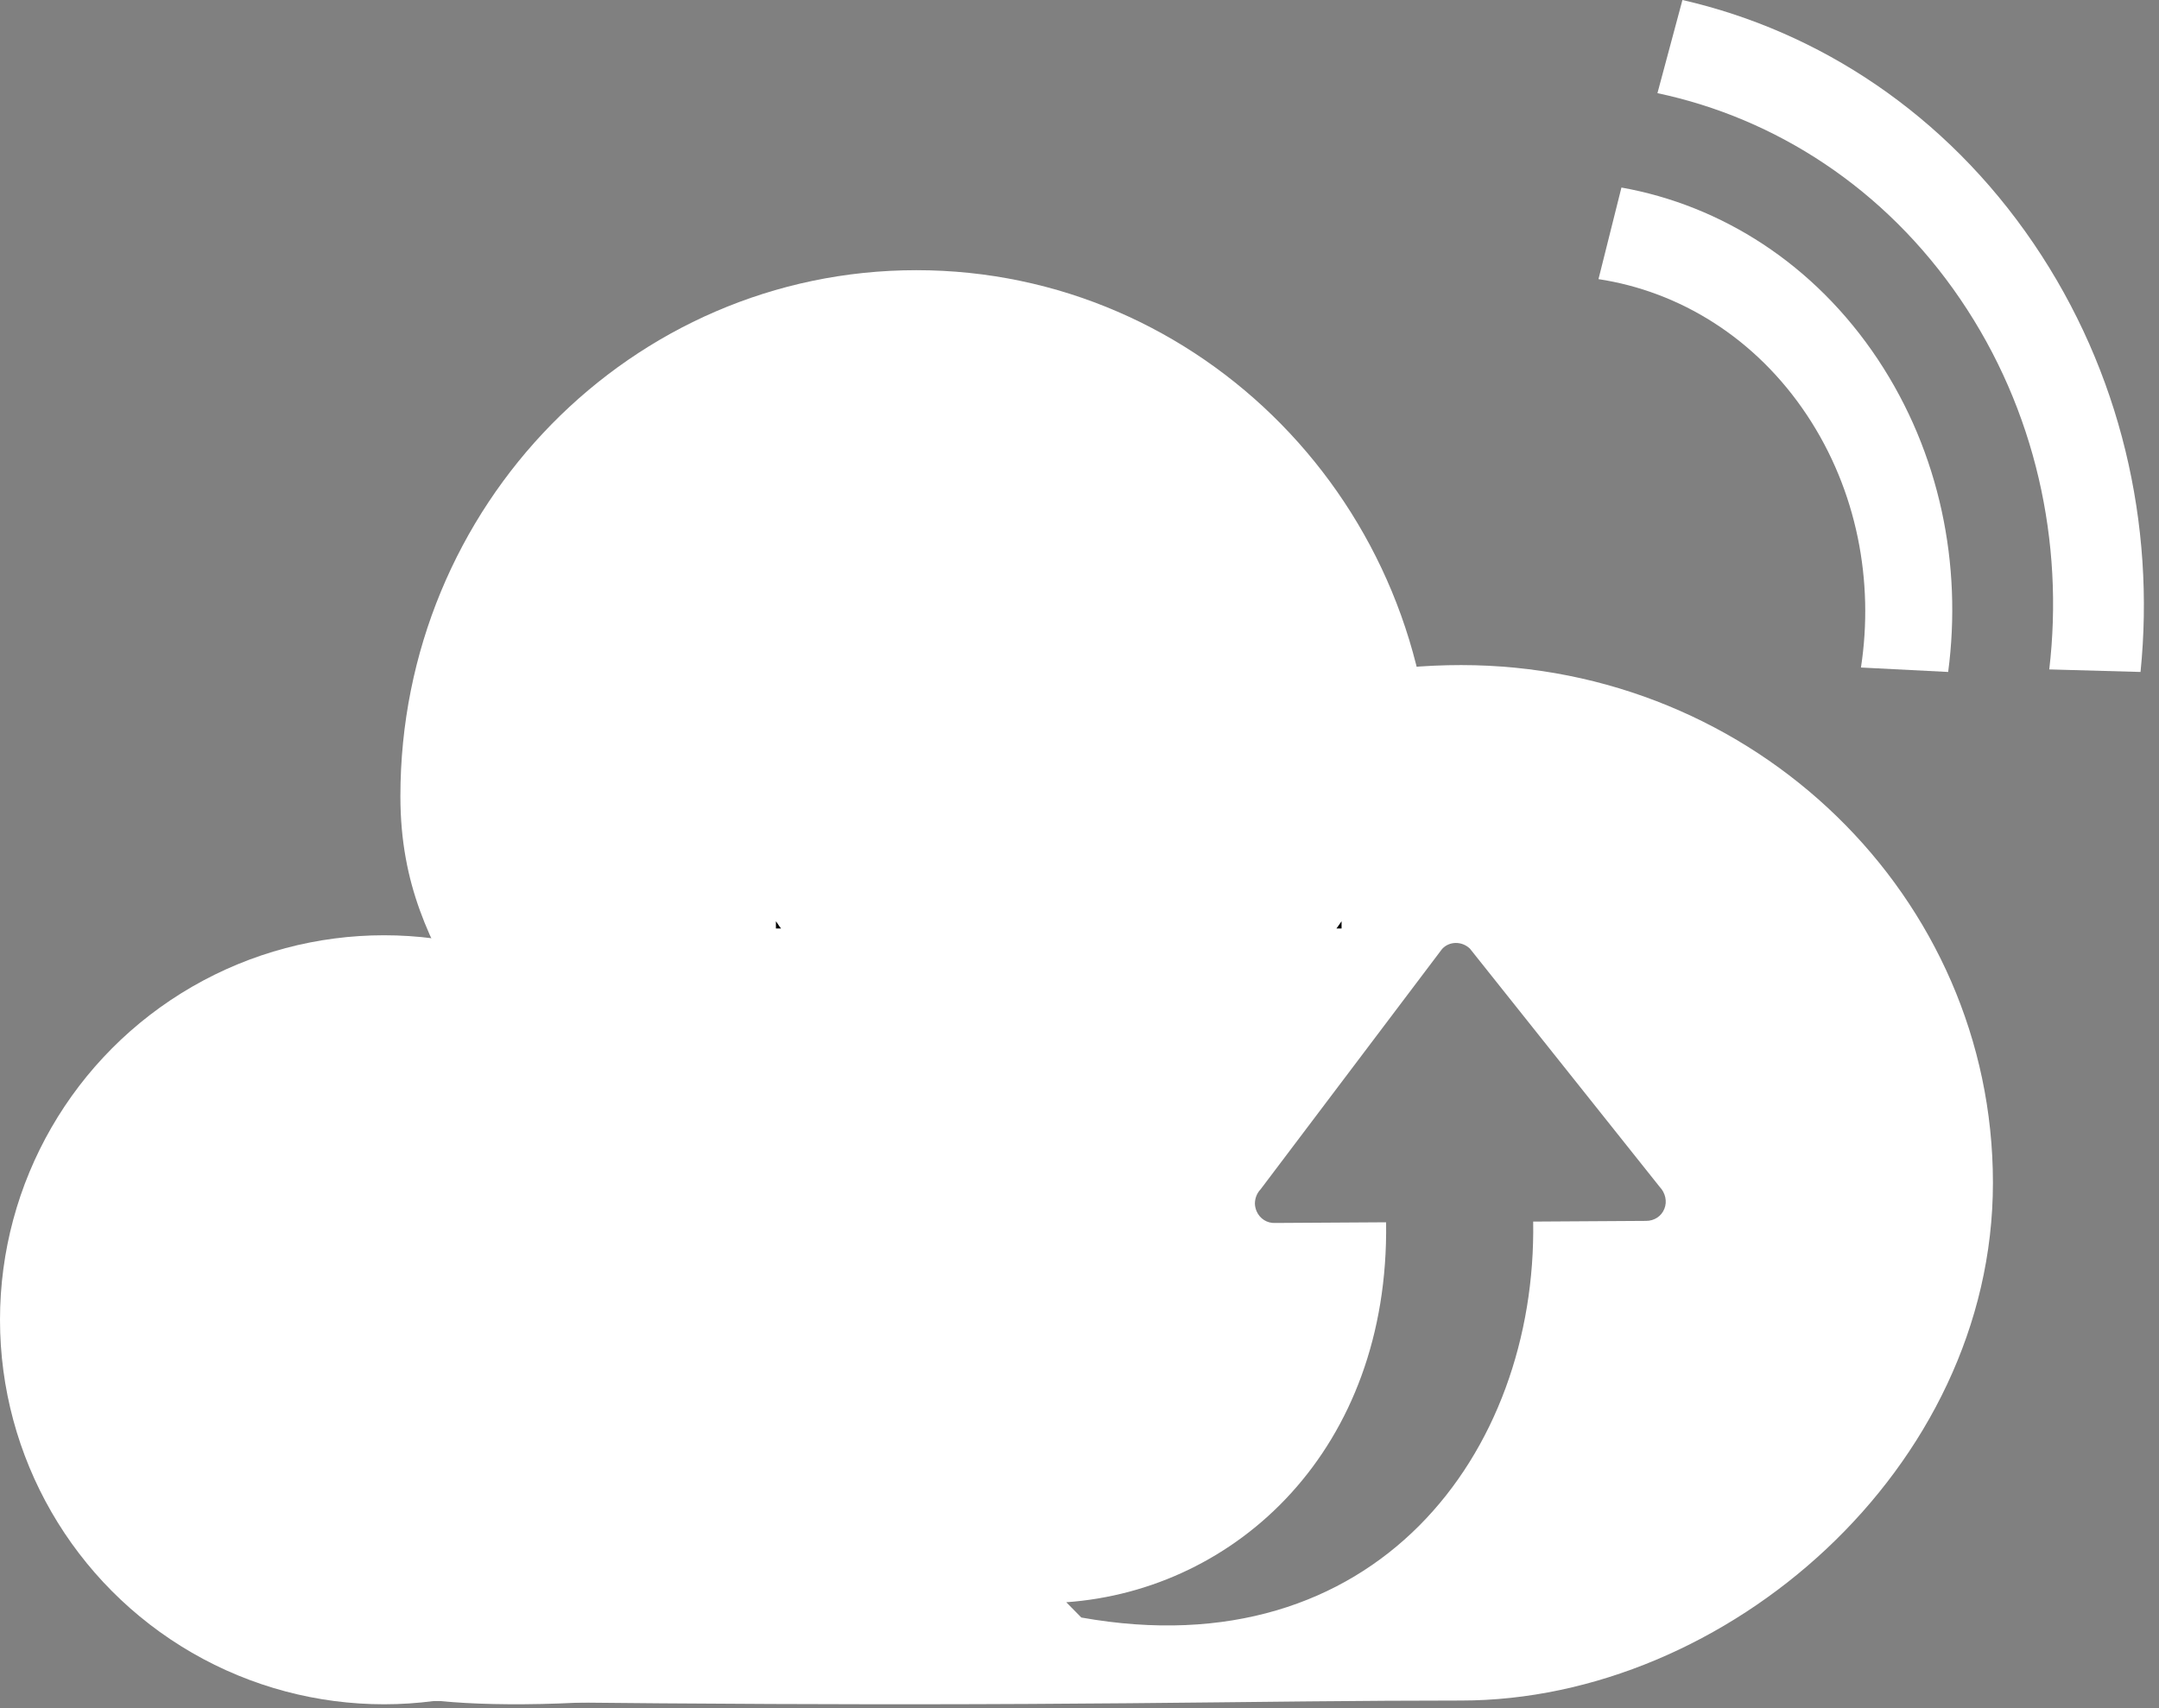 <?xml version="1.0" encoding="UTF-8"?>
<svg width="139px" height="110px" viewBox="0 0 139 110" version="1.1" xmlns="http://www.w3.org/2000/svg" xmlns:xlink="http://www.w3.org/1999/xlink">
    <rect x="0" y="0" width="139" height="110" fill="#808080" stroke="none"/>
    <title>跟单宝logo纯白</title>
    <g id="跟单宝logo纯白" stroke="none" stroke-width="1" fill="none" fill-rule="evenodd">
        <g id="编组-9备份" fill-rule="nonzero">
            <g id="编组备份-4" transform="translate(0, 0)">
                <ellipse id="椭圆形备份-2" fill="#FFFFFF" cx="24.726" cy="84.979" rx="24.726" ry="24.758"></ellipse>
                <path d="M60.544,105.029 C69.277,101.494 75.8,96.061 80.581,89.686 C84.885,83.948 74.803,81.403 76.628,74.836 C78.496,68.119 92.221,57.379 92.221,51.272 C92.221,32.564 77.347,17.397 59,17.397 C40.652,17.397 25.778,32.564 25.778,51.272 C25.778,62.833 33.66,65.774 35.202,78.999 C36.472,89.898 22.977,108.052 25.778,109.058 C29.233,110.3 47.519,110.3 60.544,105.029 Z" id="椭圆形备份" fill="#FFFFFF"></path>
                <path d="M94.067,42.824 C112.978,42.824 128.308,57.749 128.308,76.16 C128.308,94.571 111.138,109.496 94.067,109.496 C90.785,109.496 87.706,109.518 84.555,109.548 L83.608,109.557 C76.796,109.626 69.523,109.729 59.041,109.737 L56.031,109.736 C48.026,109.728 38.221,109.664 25.586,109.496 C24.755,109.496 26.7,108.962 29.972,107.658 L30.438,107.471 C34.146,105.968 39.36,103.532 44.187,99.856 C52.635,93.424 59.629,82.583 59.629,76.16 C59.629,56.551 75.157,42.824 94.067,42.824 Z M92.844,61.104 L81.156,76.583 C80.921,76.828 80.793,77.163 80.793,77.497 C80.793,77.653 80.836,77.832 80.9,77.988 C81.113,78.479 81.582,78.769 82.094,78.746 L89.239,78.702 C89.453,93.311 79.632,102.386 68.648,103.167 L69.617,104.151 C88.578,107.541 98.944,93.512 98.709,78.657 L105.982,78.612 C106.494,78.612 106.963,78.323 107.155,77.832 C107.347,77.363 107.219,76.806 106.857,76.427 L94.635,61.081 C94.124,60.591 93.313,60.591 92.844,61.104 Z" id="形状结合" fill="#FFFFFF"></path>
                <g id="编组" transform="translate(102.913, 0)" fill="#FFFFFF">
                    <path d="M29.022,43.103 C29.979,34.931 28.161,26.411 23.293,19.26 C18.433,12.117 11.399,7.608 3.796,5.998 L5.405,0 C14.21,2.013 22.336,7.334 27.999,15.656 C33.648,23.959 35.856,33.789 34.898,43.267 L29.022,43.103 Z" id="路径"></path>
                    <path d="M17.988,23.142 C21.996,29.176 23.424,36.388 22.513,43.267 L16.898,42.981 C17.748,37.449 16.655,31.595 13.419,26.724 C10.119,21.758 5.22,18.766 0,17.973 L1.478,12.075 C7.906,13.223 13.902,16.993 17.988,23.142 L17.988,23.142 Z" id="路径"></path>
                </g>
                <path d="M50.286,59.784 L49.955,59.784 L49.955,59.321 C50.073,59.463 50.155,59.64 50.286,59.784 L50.286,59.784 Z" id="路径" fill="#000000"></path>
                <path d="M86.372,59.784 L86.041,59.784 C86.159,59.644 86.254,59.471 86.372,59.321 L86.372,59.784 L86.372,59.784 Z" id="路径" fill="#000000"></path>
            </g>
        </g>
    </g>
</svg>